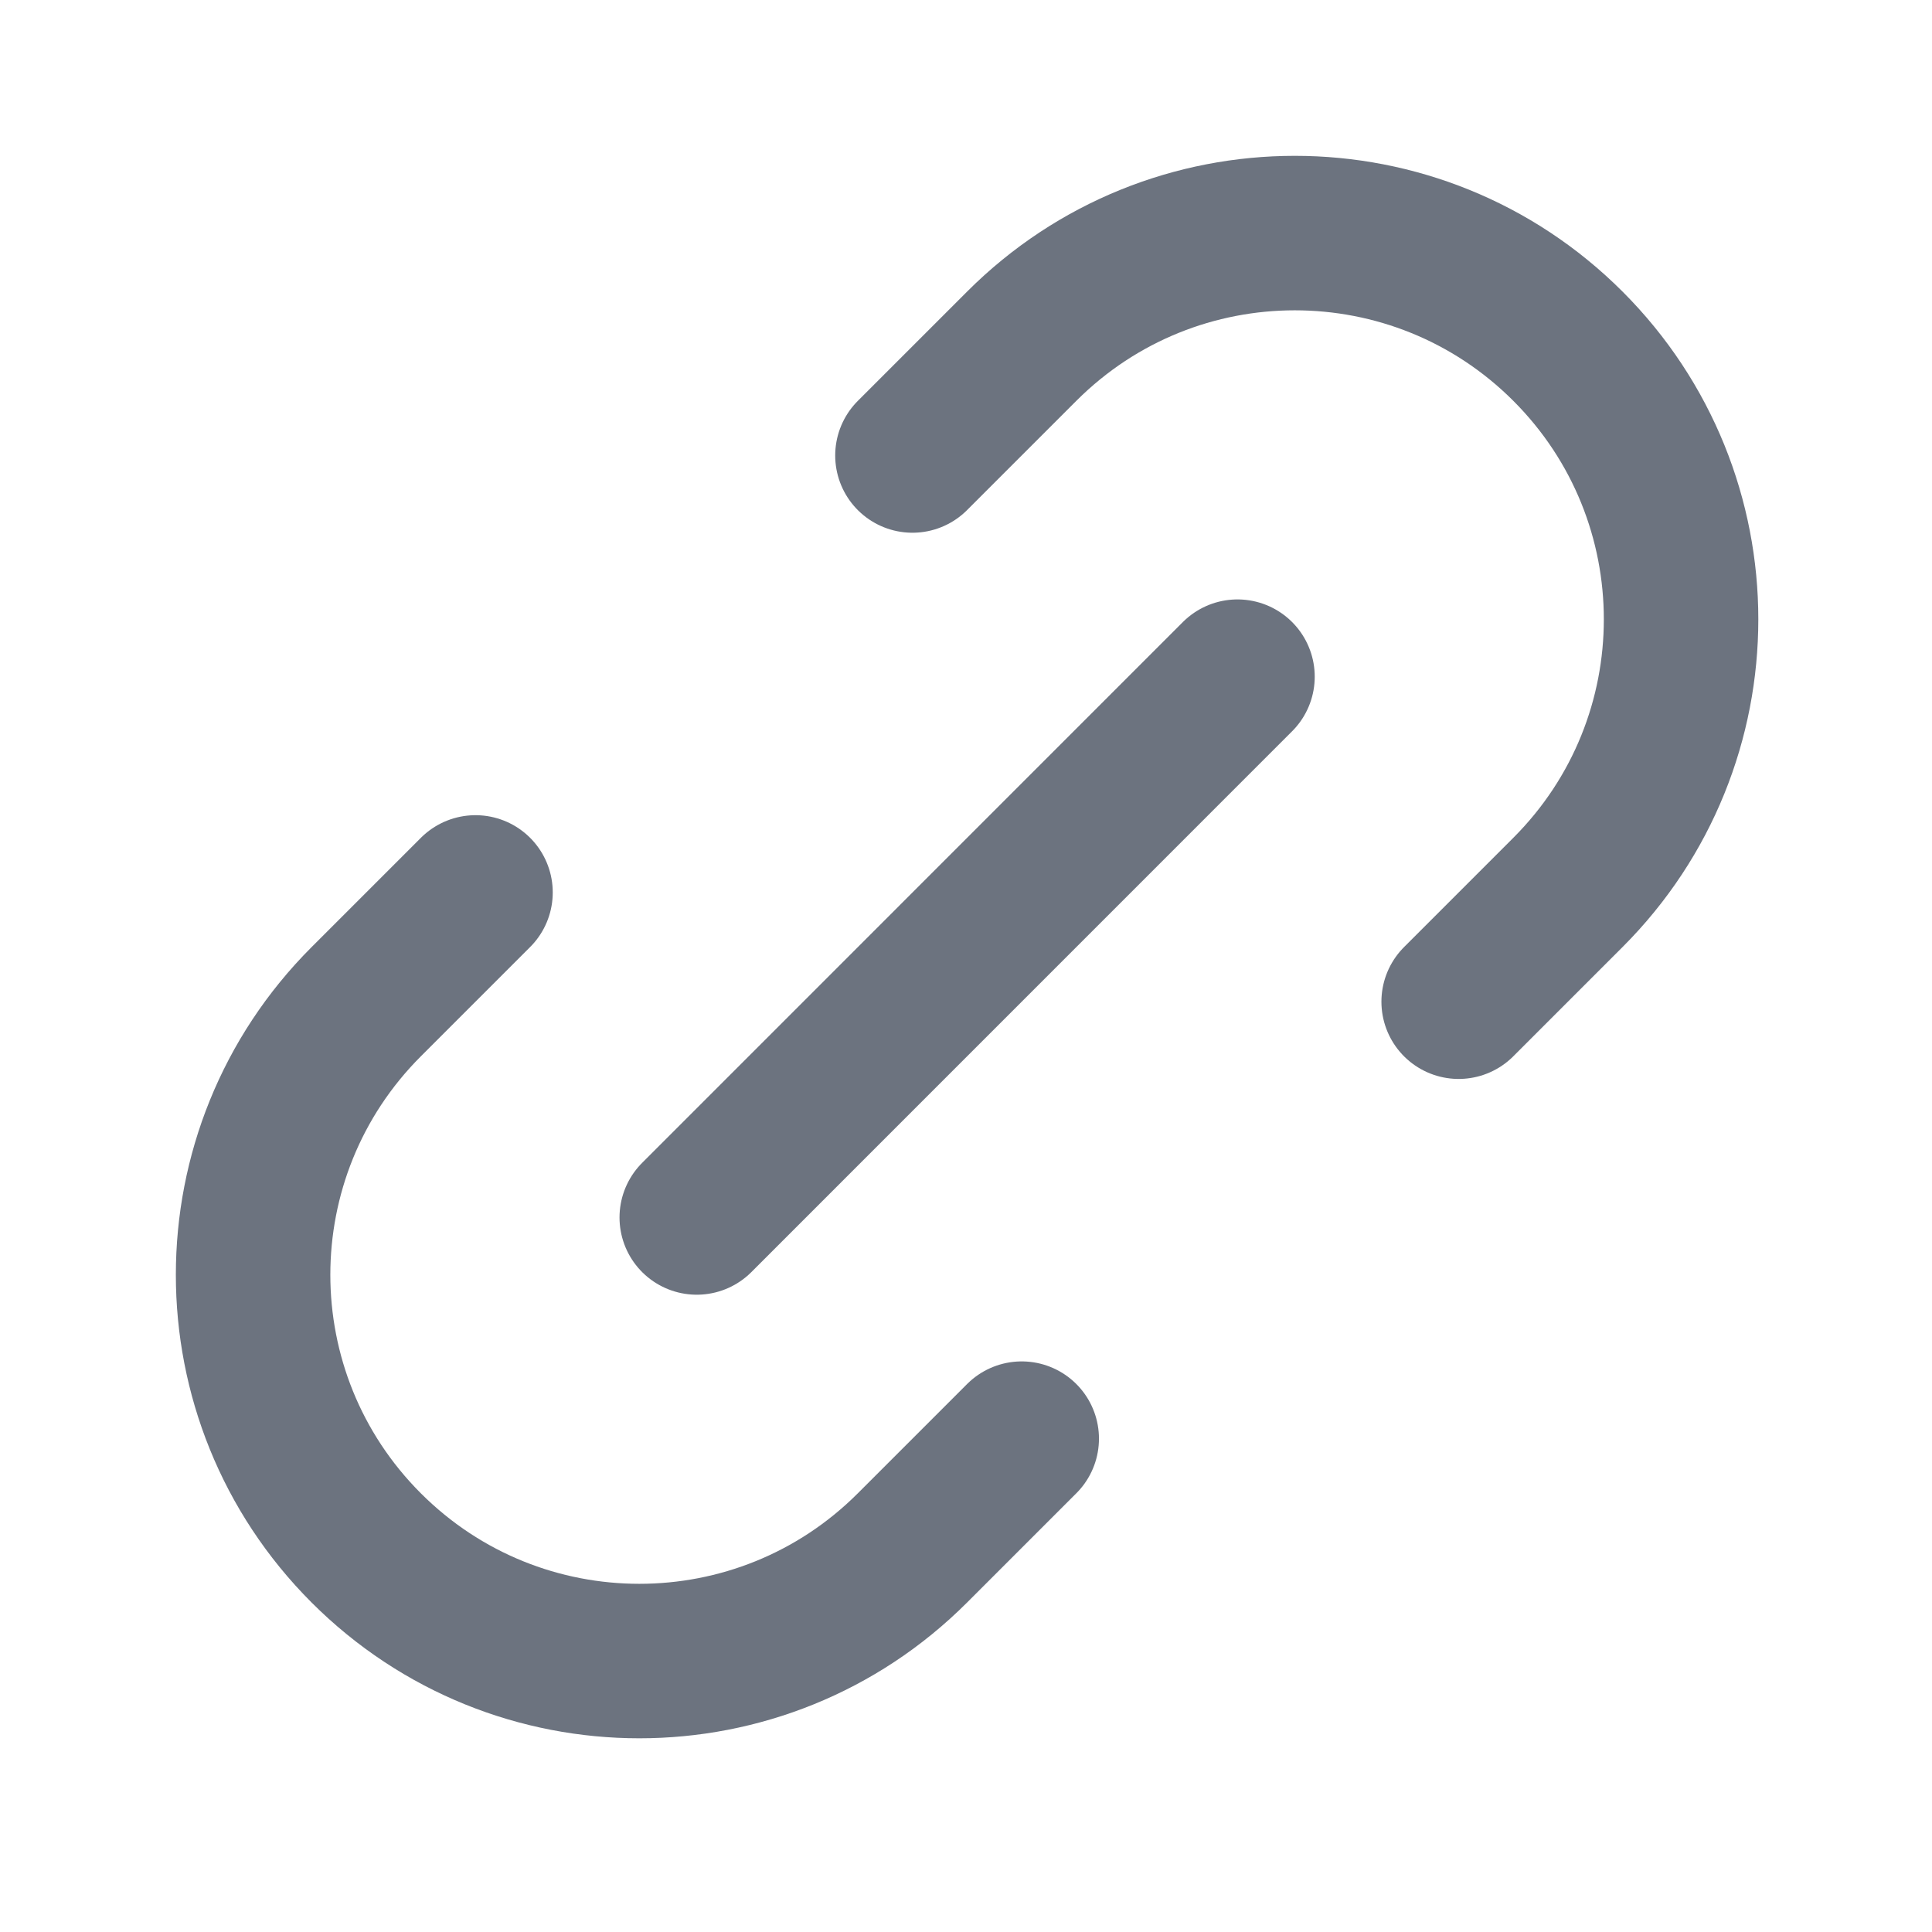 <svg width="25" height="25" viewBox="0 0 25 25" fill="none" xmlns="http://www.w3.org/2000/svg">
<g clip-path="url(#clip0_0_526)">
<path d="M13.221 18.616L11.807 20.03C9.855 21.982 6.691 21.982 4.739 20.03C2.787 18.078 2.787 14.914 4.739 12.962L6.153 11.548M18.875 12.962L20.289 11.548C22.241 9.596 22.241 6.432 20.289 4.48C18.337 2.528 15.173 2.528 13.221 4.48L11.807 5.894M9.016 15.754L16.013 8.756" stroke="#6C737F" stroke-width="1.999" stroke-linecap="round" stroke-linejoin="round"/>
</g>
<defs>
<clipPath id="clip0_0_526">
<rect width="23.99" height="23.99" fill="white" transform="translate(0.52 0.26)"/>
</clipPath>
</defs>
</svg>

